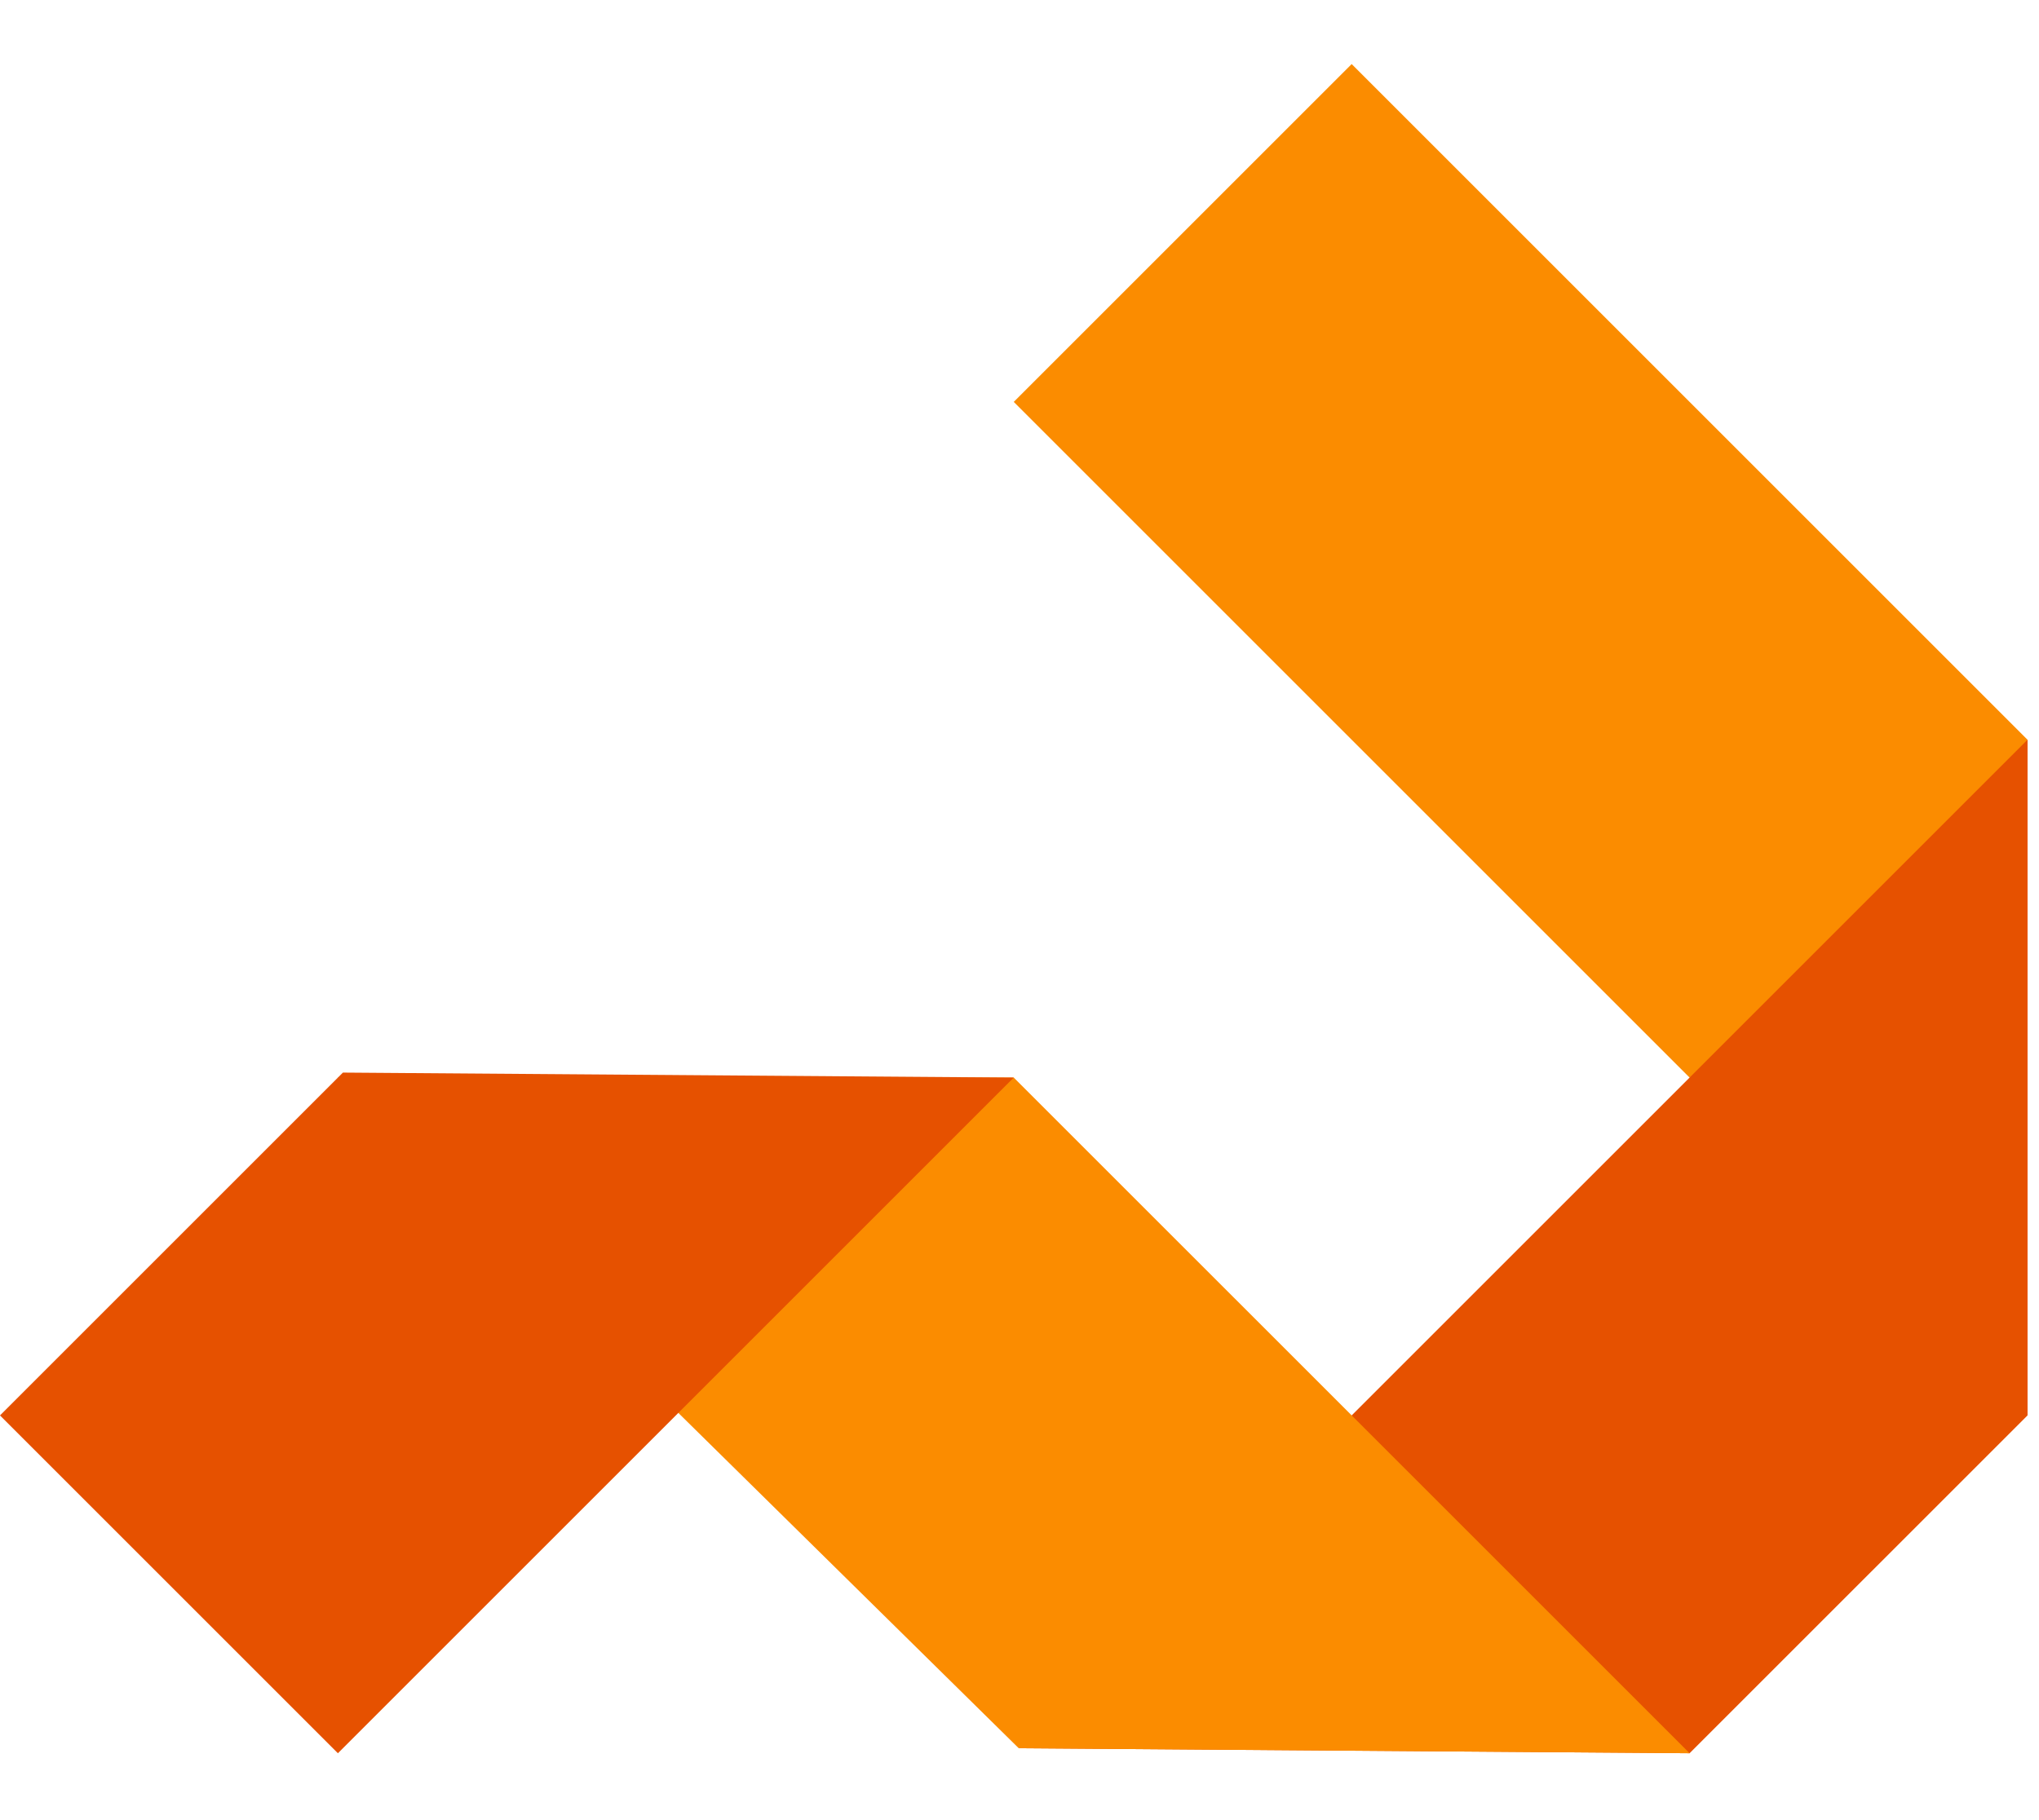 <svg height="75" viewBox="0 0 100 83" width="84" xmlns="http://www.w3.org/2000/svg" class="h-full"><g fill="none" fill-rule="evenodd"><path d="m66.291 0 33.145 33.145v33.145l-49.718-49.718z" fill="#fb8c00"></path><path d="m99.437 33.145v33.145l-16.573 16.572-32.901-.245z" fill="#e65100"></path><path d="m82.864 82.862-32.901-.245-33.391-32.9h33.146z" fill="#fb8c00"></path><path d="m49.718 49.718-32.901-.245-16.818 16.818 16.573 16.572z" fill="#e65100"></path></g></svg>